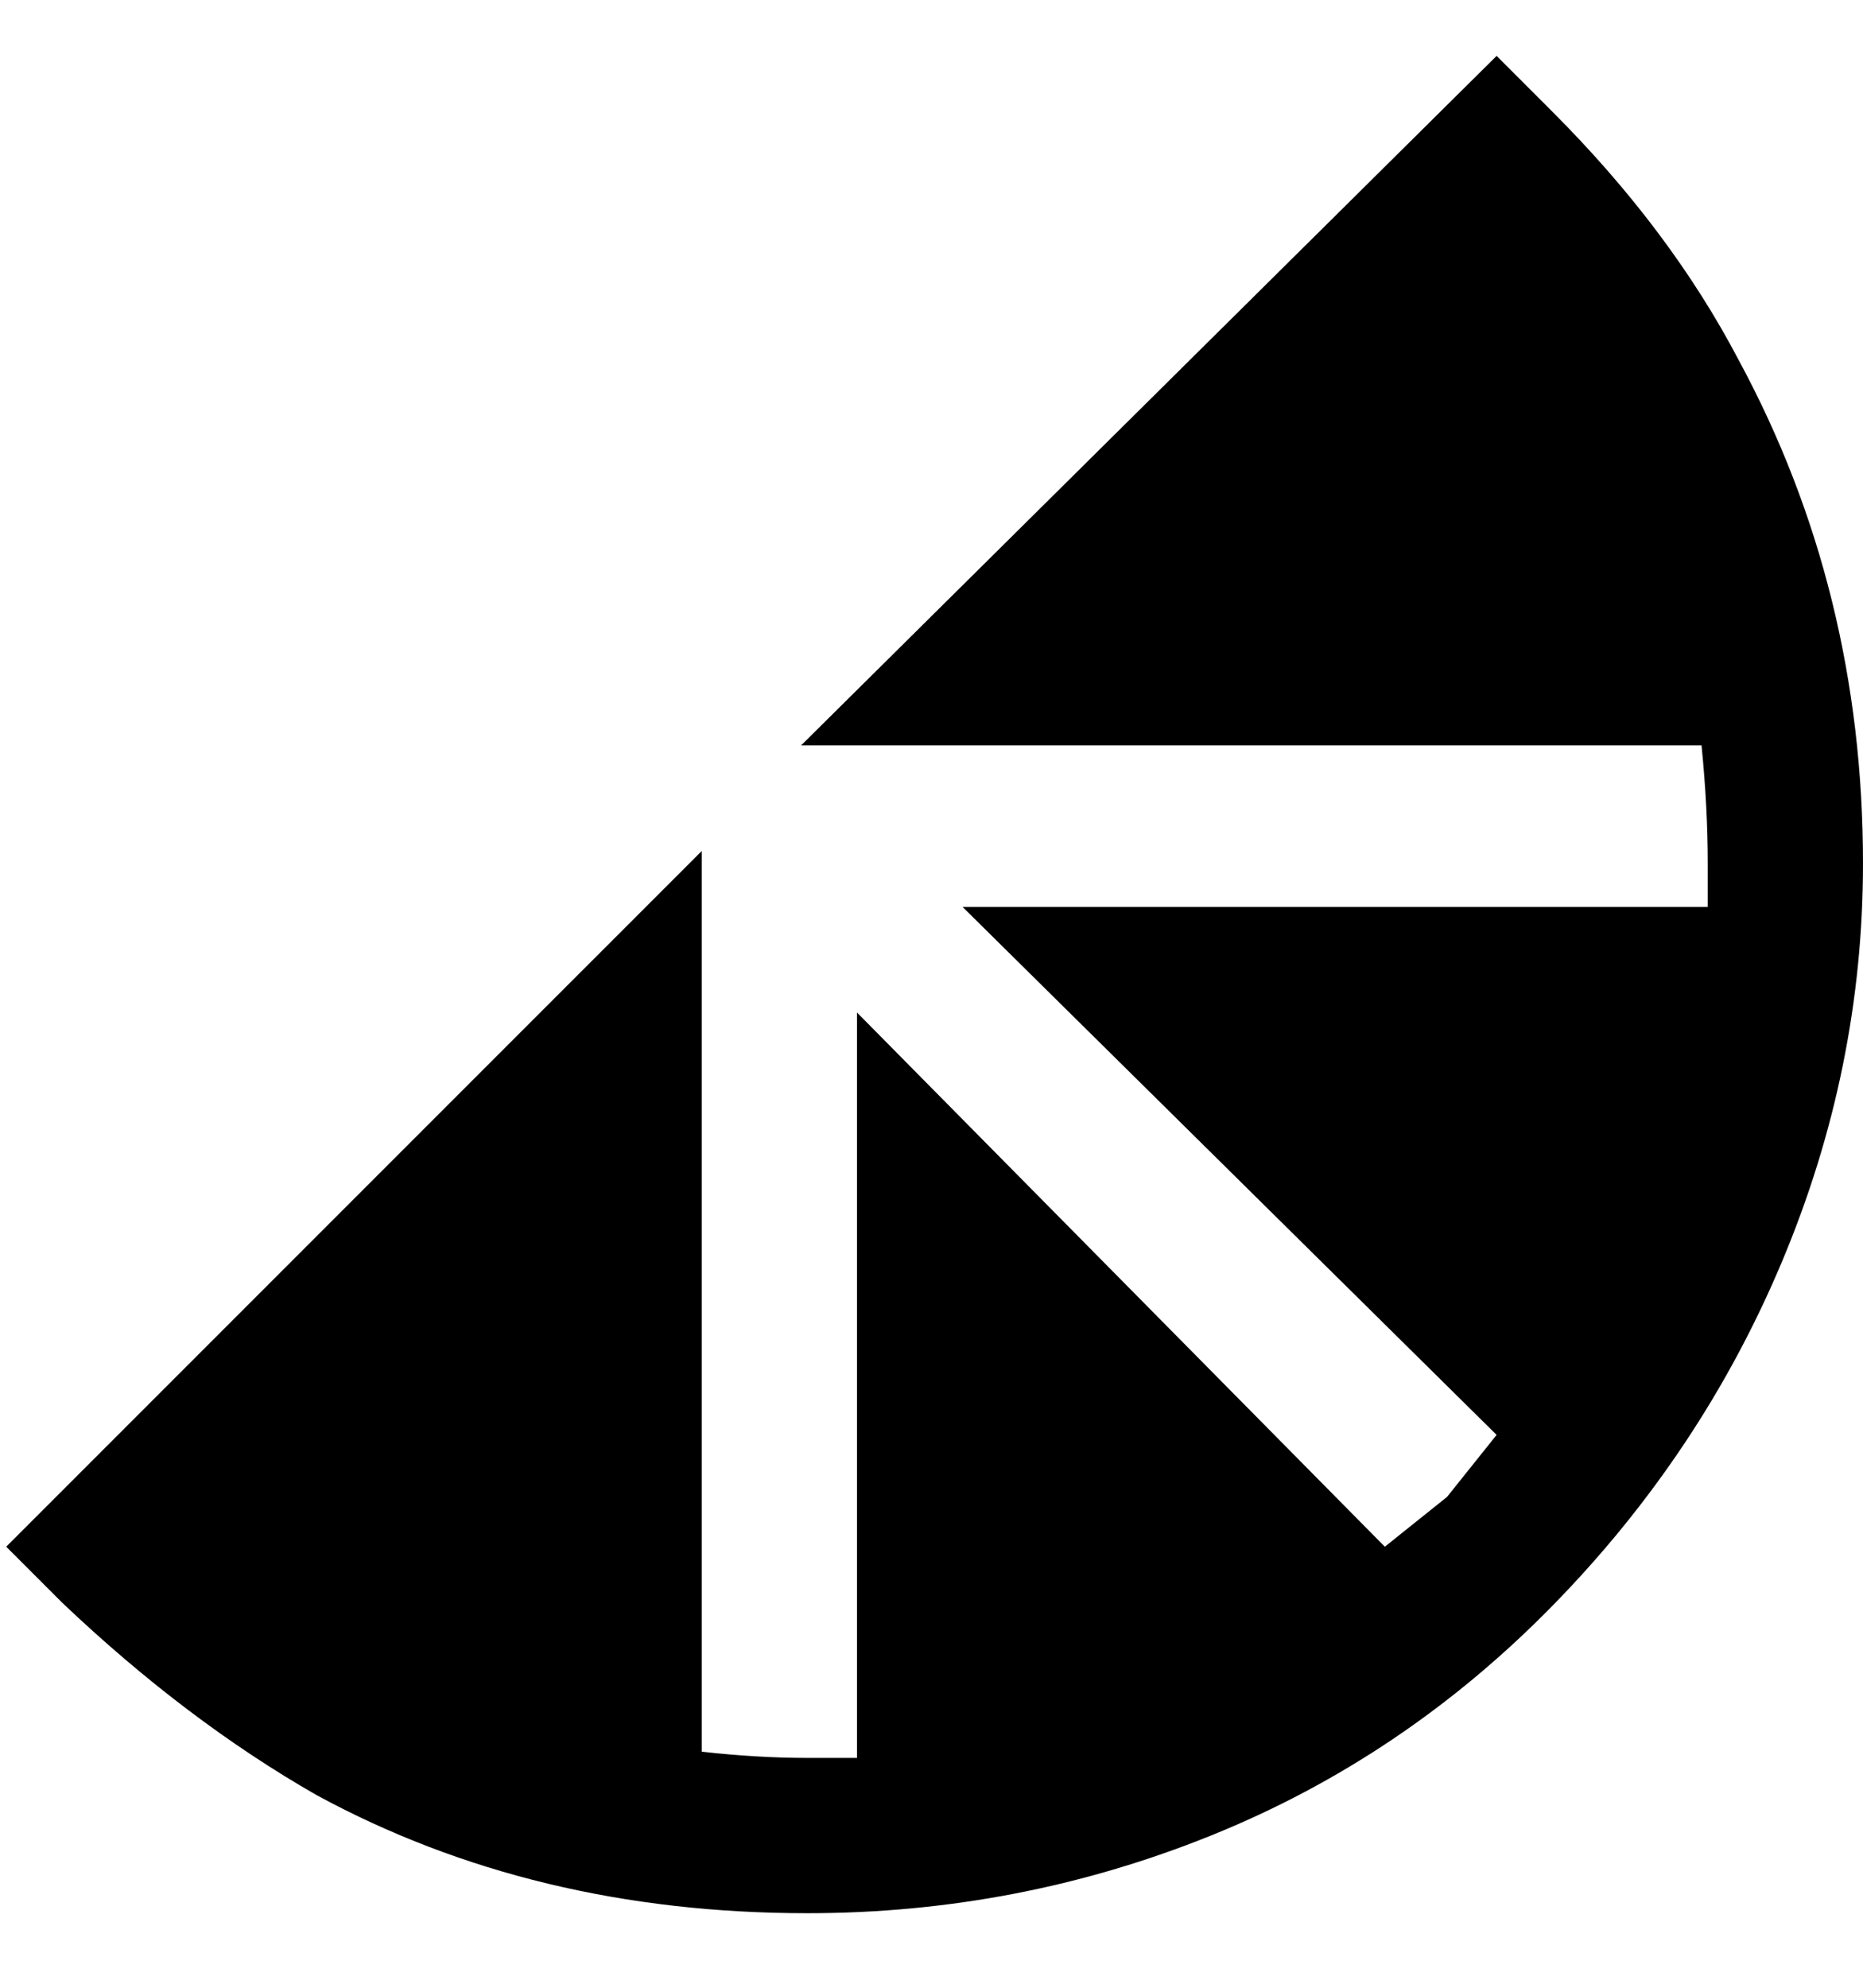 <svg viewBox="0 0 300 320" xmlns="http://www.w3.org/2000/svg"><path d="M250 18l-9-9-112 111h145q1 10 1 19v7H155l86 85-8 10-10 8-85-86v120h-8q-8 0-17-1V137L1 249l9 9q20 19 41 31 35 19 79 19 34 0 65-12.5t55-37q24-24.5 37-55.5t13-64q0-44-20-81-11-21-30-40z"/></svg>